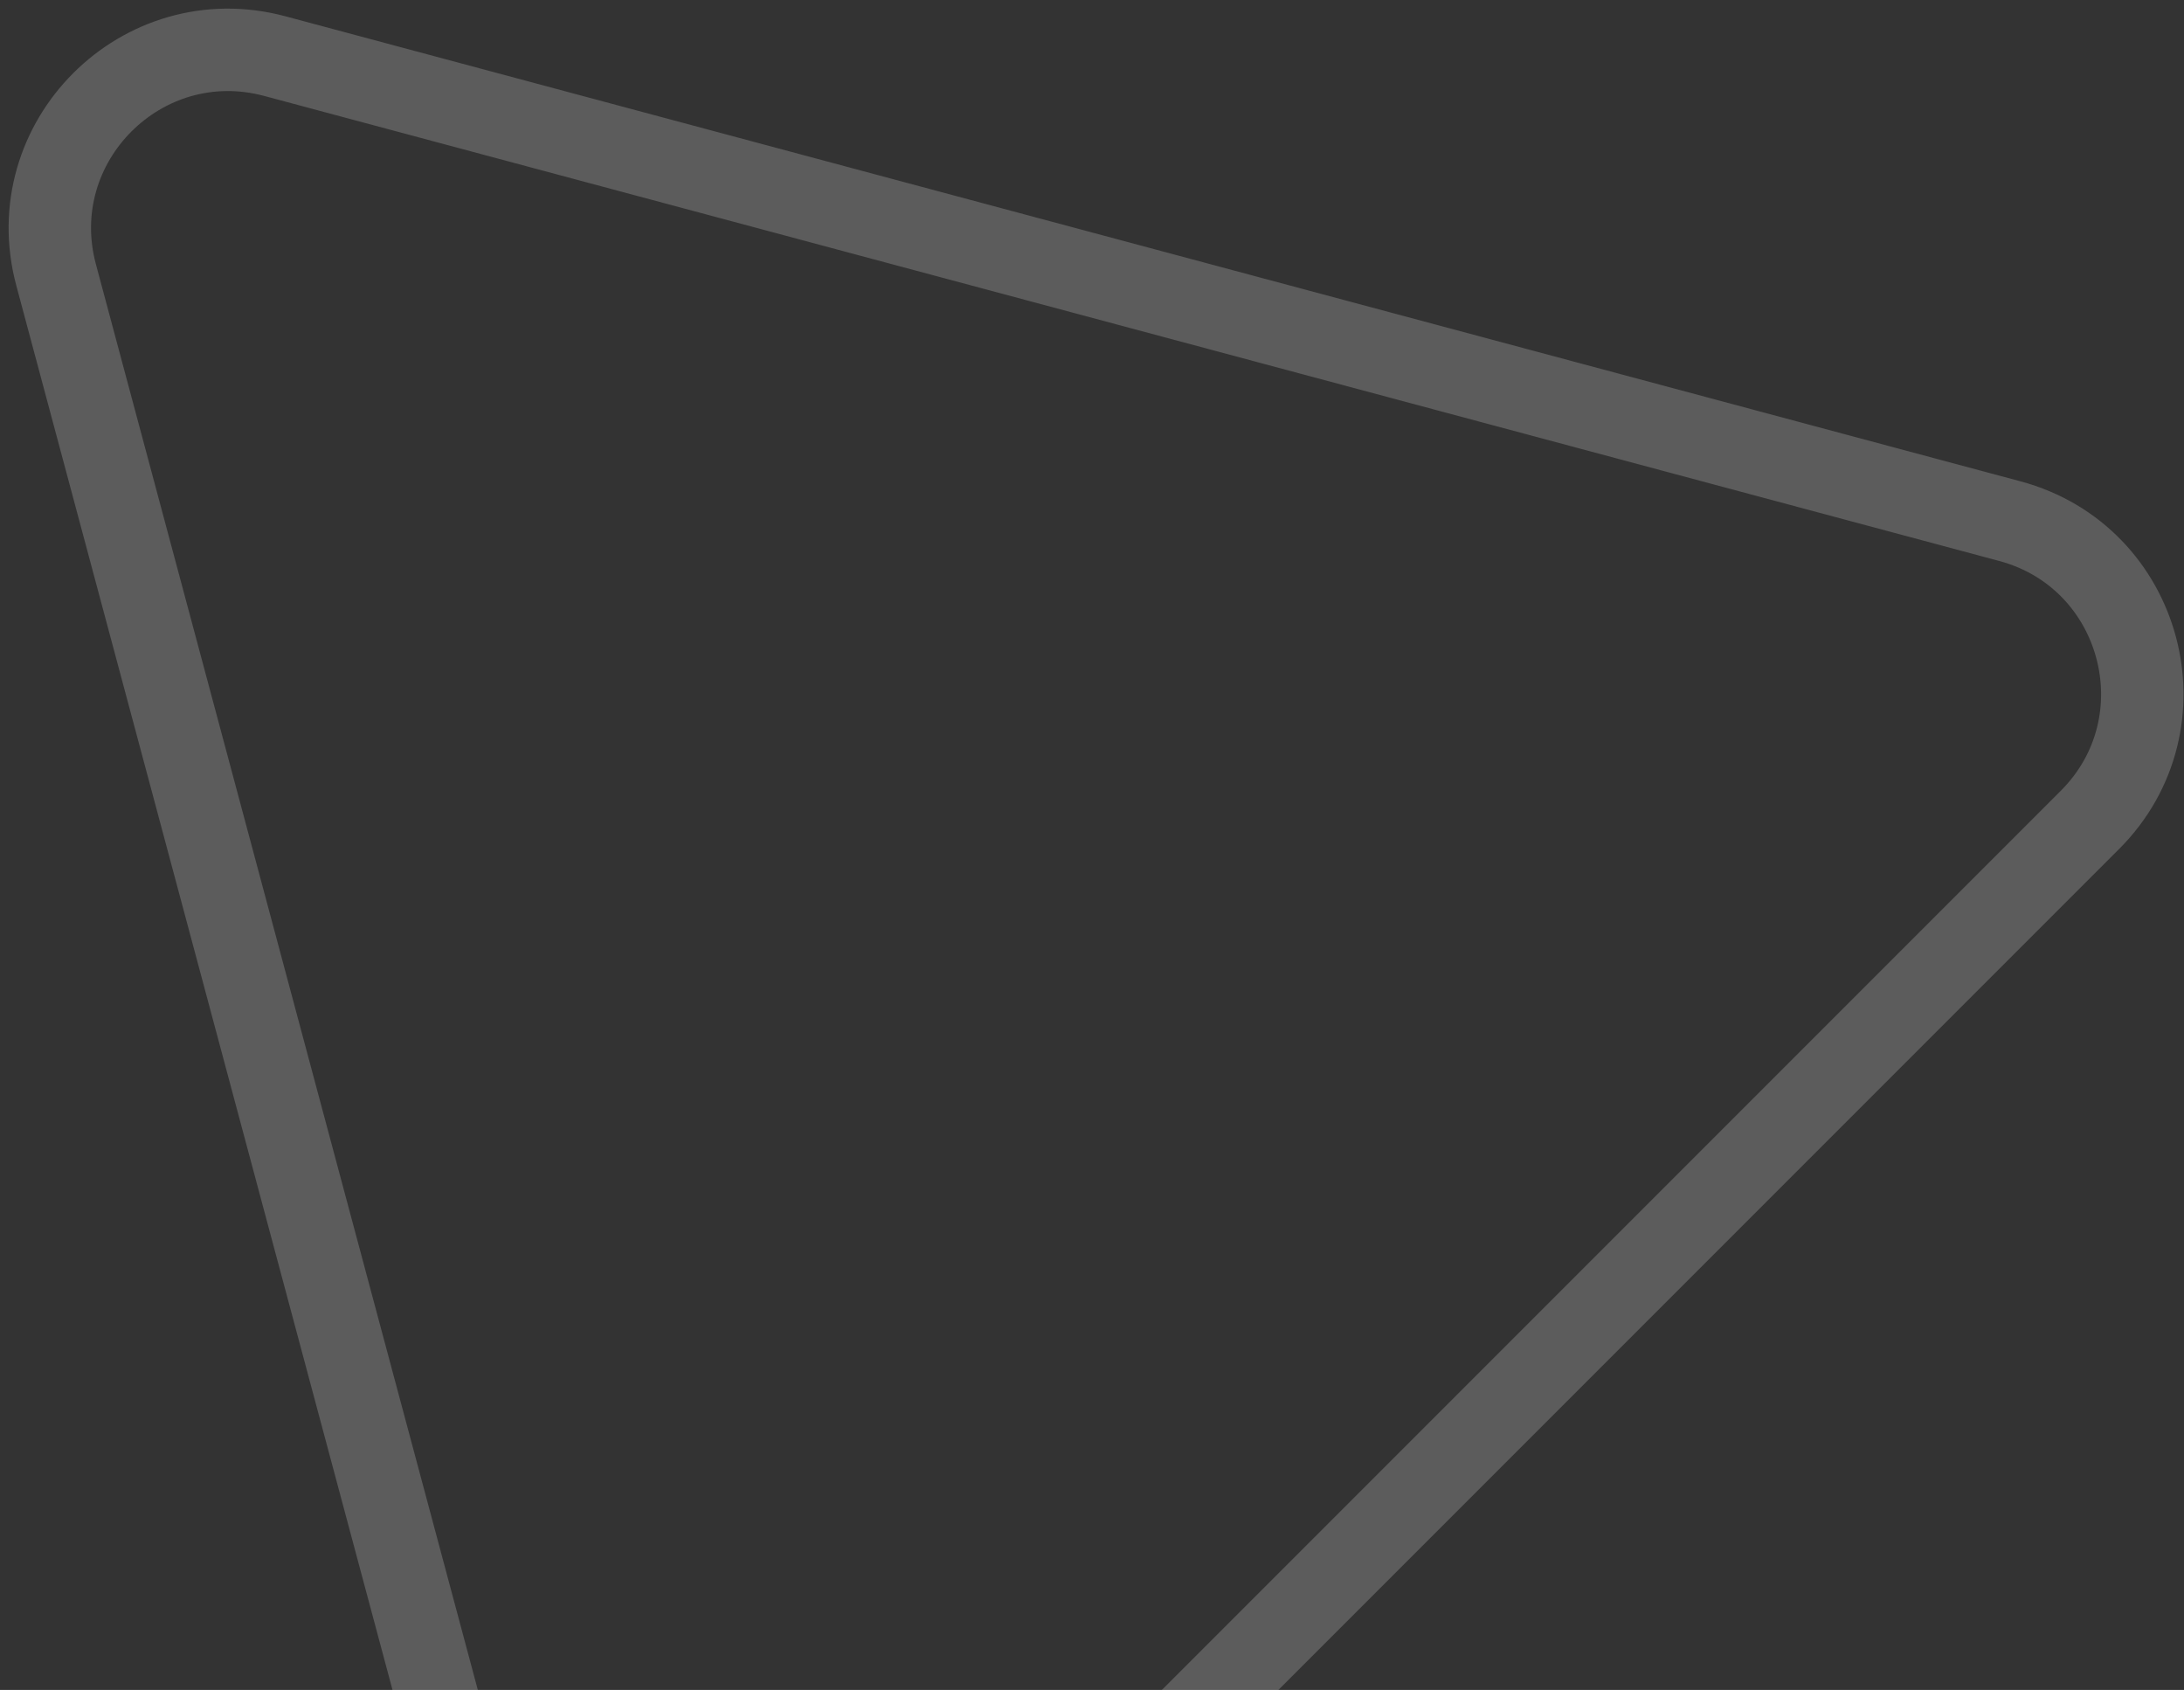 <svg width="159" height="123" viewBox="0 0 159 123" fill="none" xmlns="http://www.w3.org/2000/svg">
<rect x="0" y="0" width="159" height="123" fill="#333333" stroke="none"/>
<path d="M4.084 20.006C1.494 10.34 10.34 1.494 20.006 4.084L146.32 37.93C155.986 40.52 159.224 52.603 152.148 59.679L59.679 152.148C52.603 159.224 40.52 155.986 37.93 146.32L4.084 20.006Z" stroke="white" stroke-opacity="0.2" stroke-width="6"/>
</svg>

